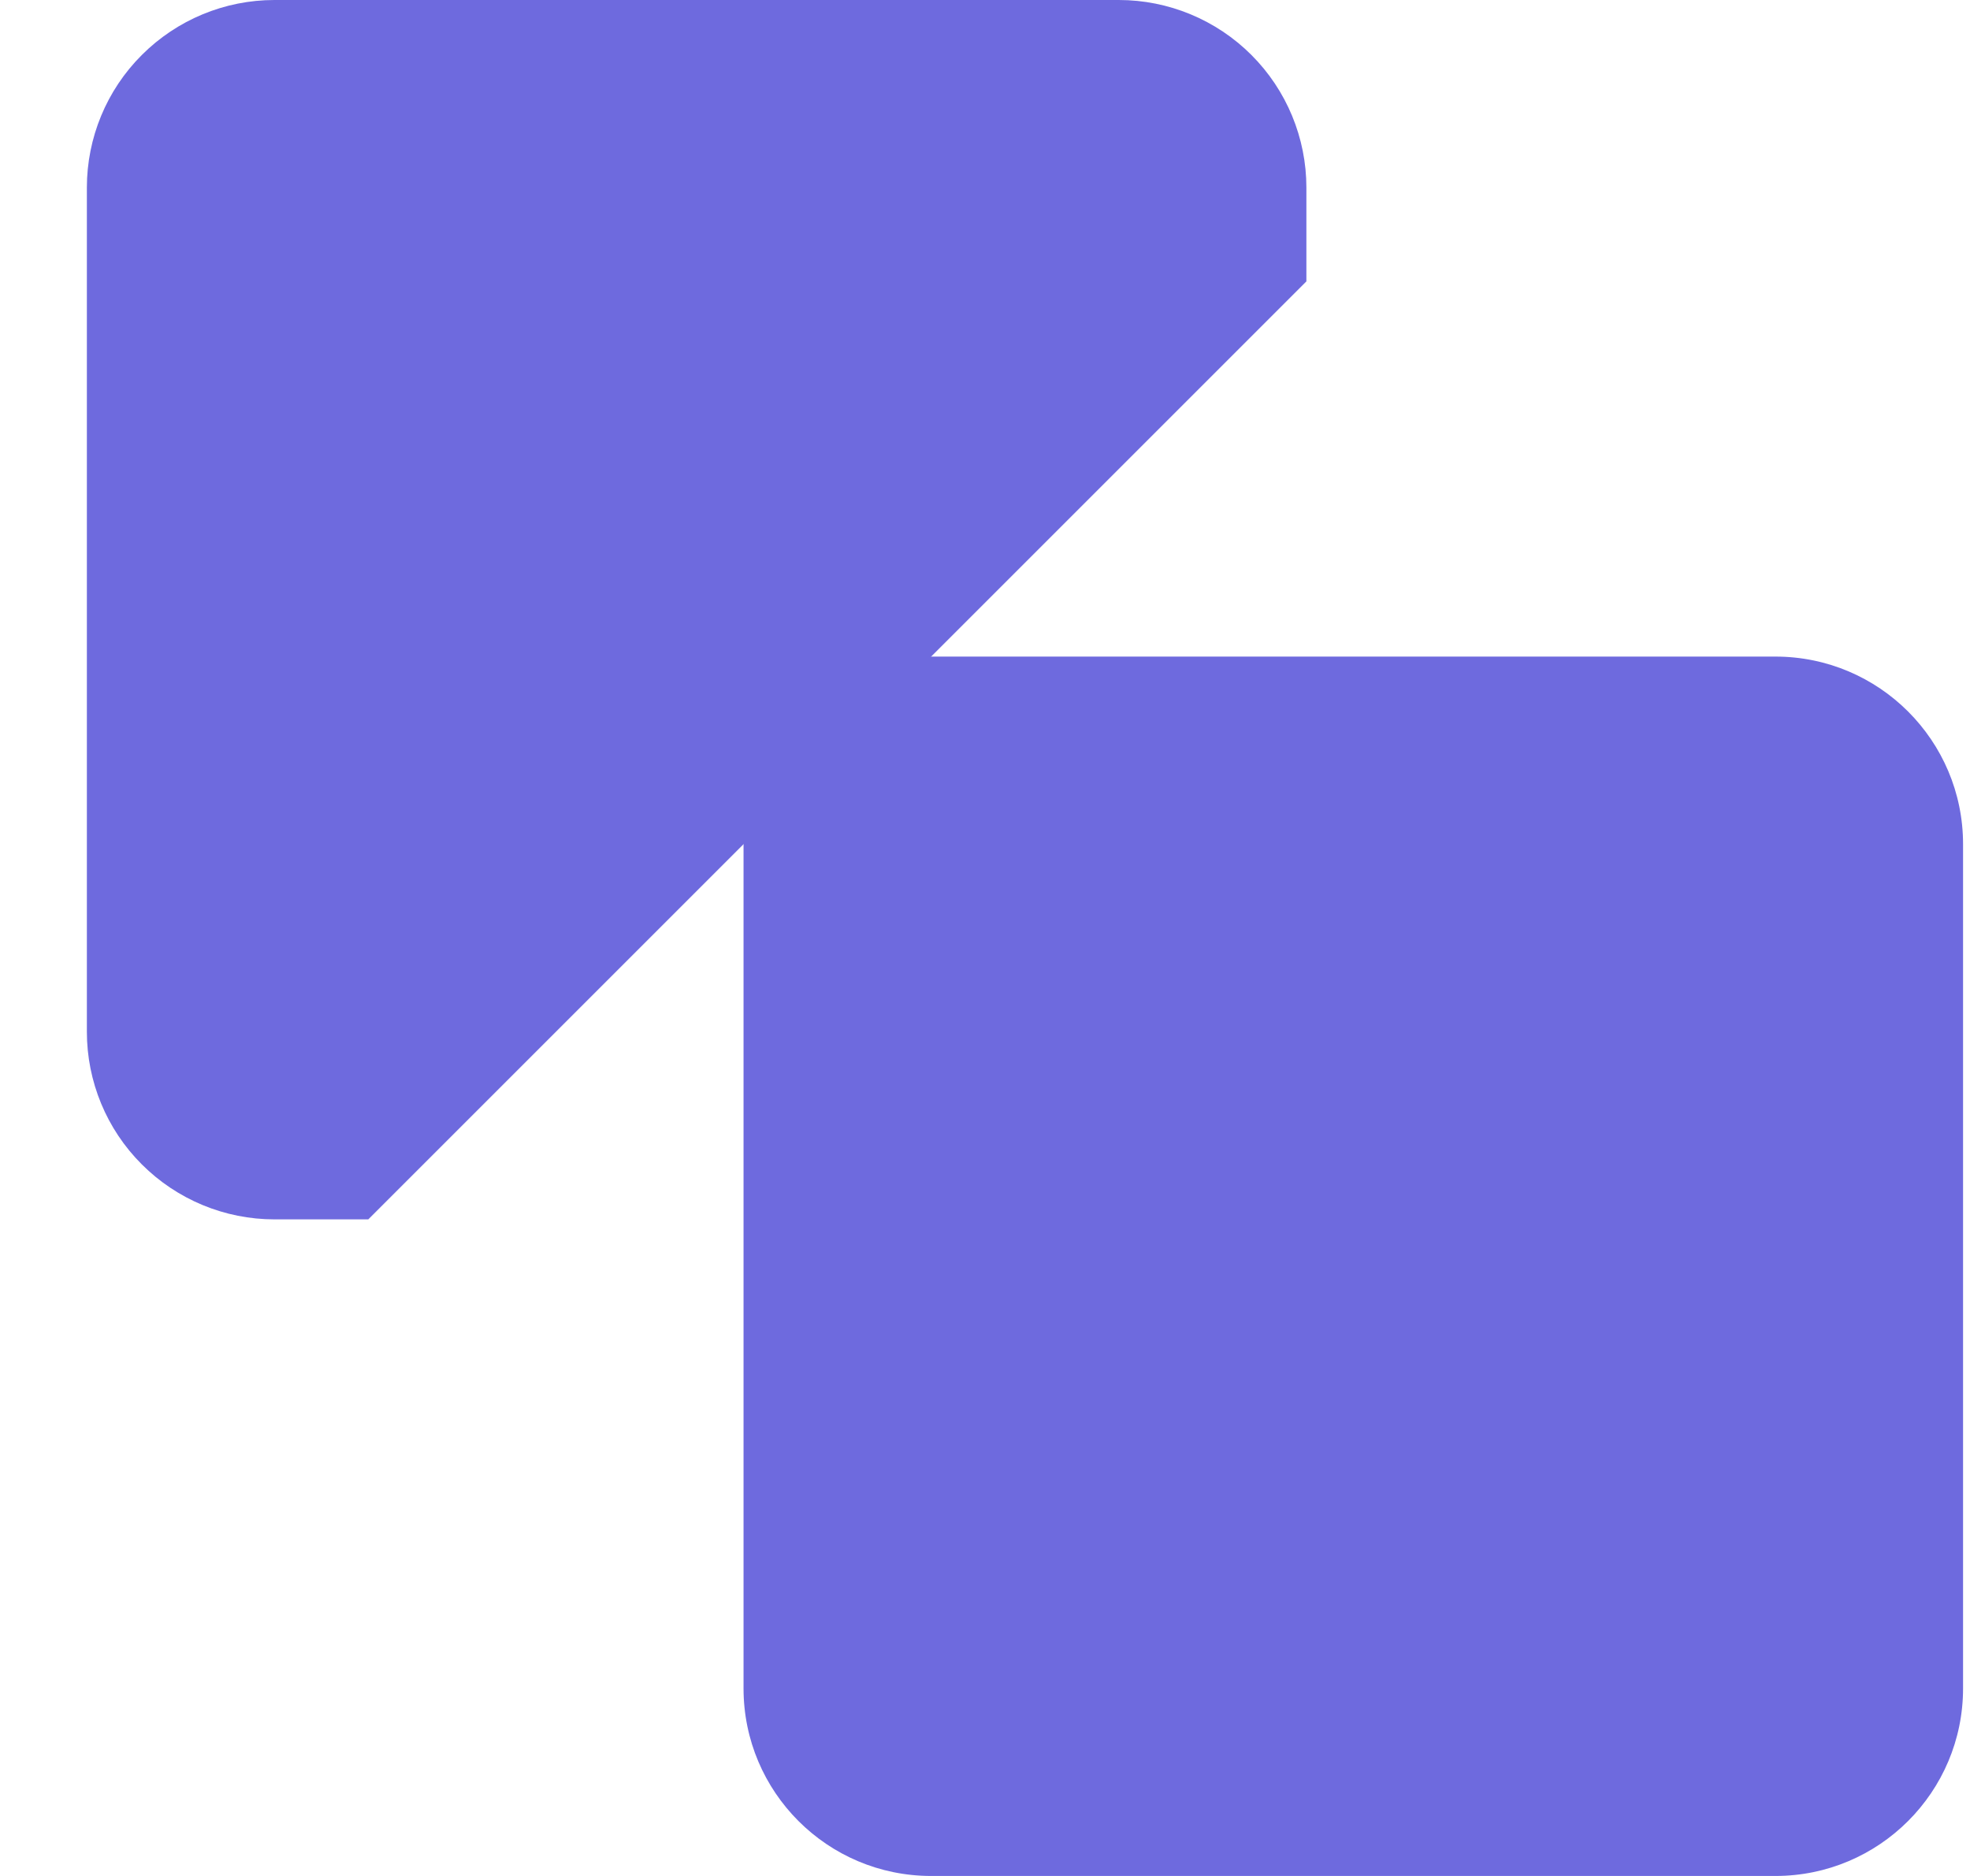 <svg width="21" height="20" viewBox="0 0 21 20" fill="none" xmlns="http://www.w3.org/2000/svg">
<path d="M18.926 7H9.926C8.821 7 7.926 7.895 7.926 9V18C7.926 19.105 8.821 20 9.926 20H18.926C20.03 20 20.926 19.105 20.926 18V9C20.926 7.895 20.03 7 18.926 7Z" fill="#6E6ADE"/>
<path d="M3.926 13H2.926C2.395 13 1.887 12.789 1.512 12.414C1.136 12.039 0.926 11.53 0.926 11V2C0.926 1.47 1.136 0.961 1.512 0.586C1.887 0.211 2.395 0 2.926 0H11.926C12.456 0 12.965 0.211 13.34 0.586C13.715 0.961 13.926 1.47 13.926 2V3" fill="#6E6ADE"/>
</svg>
